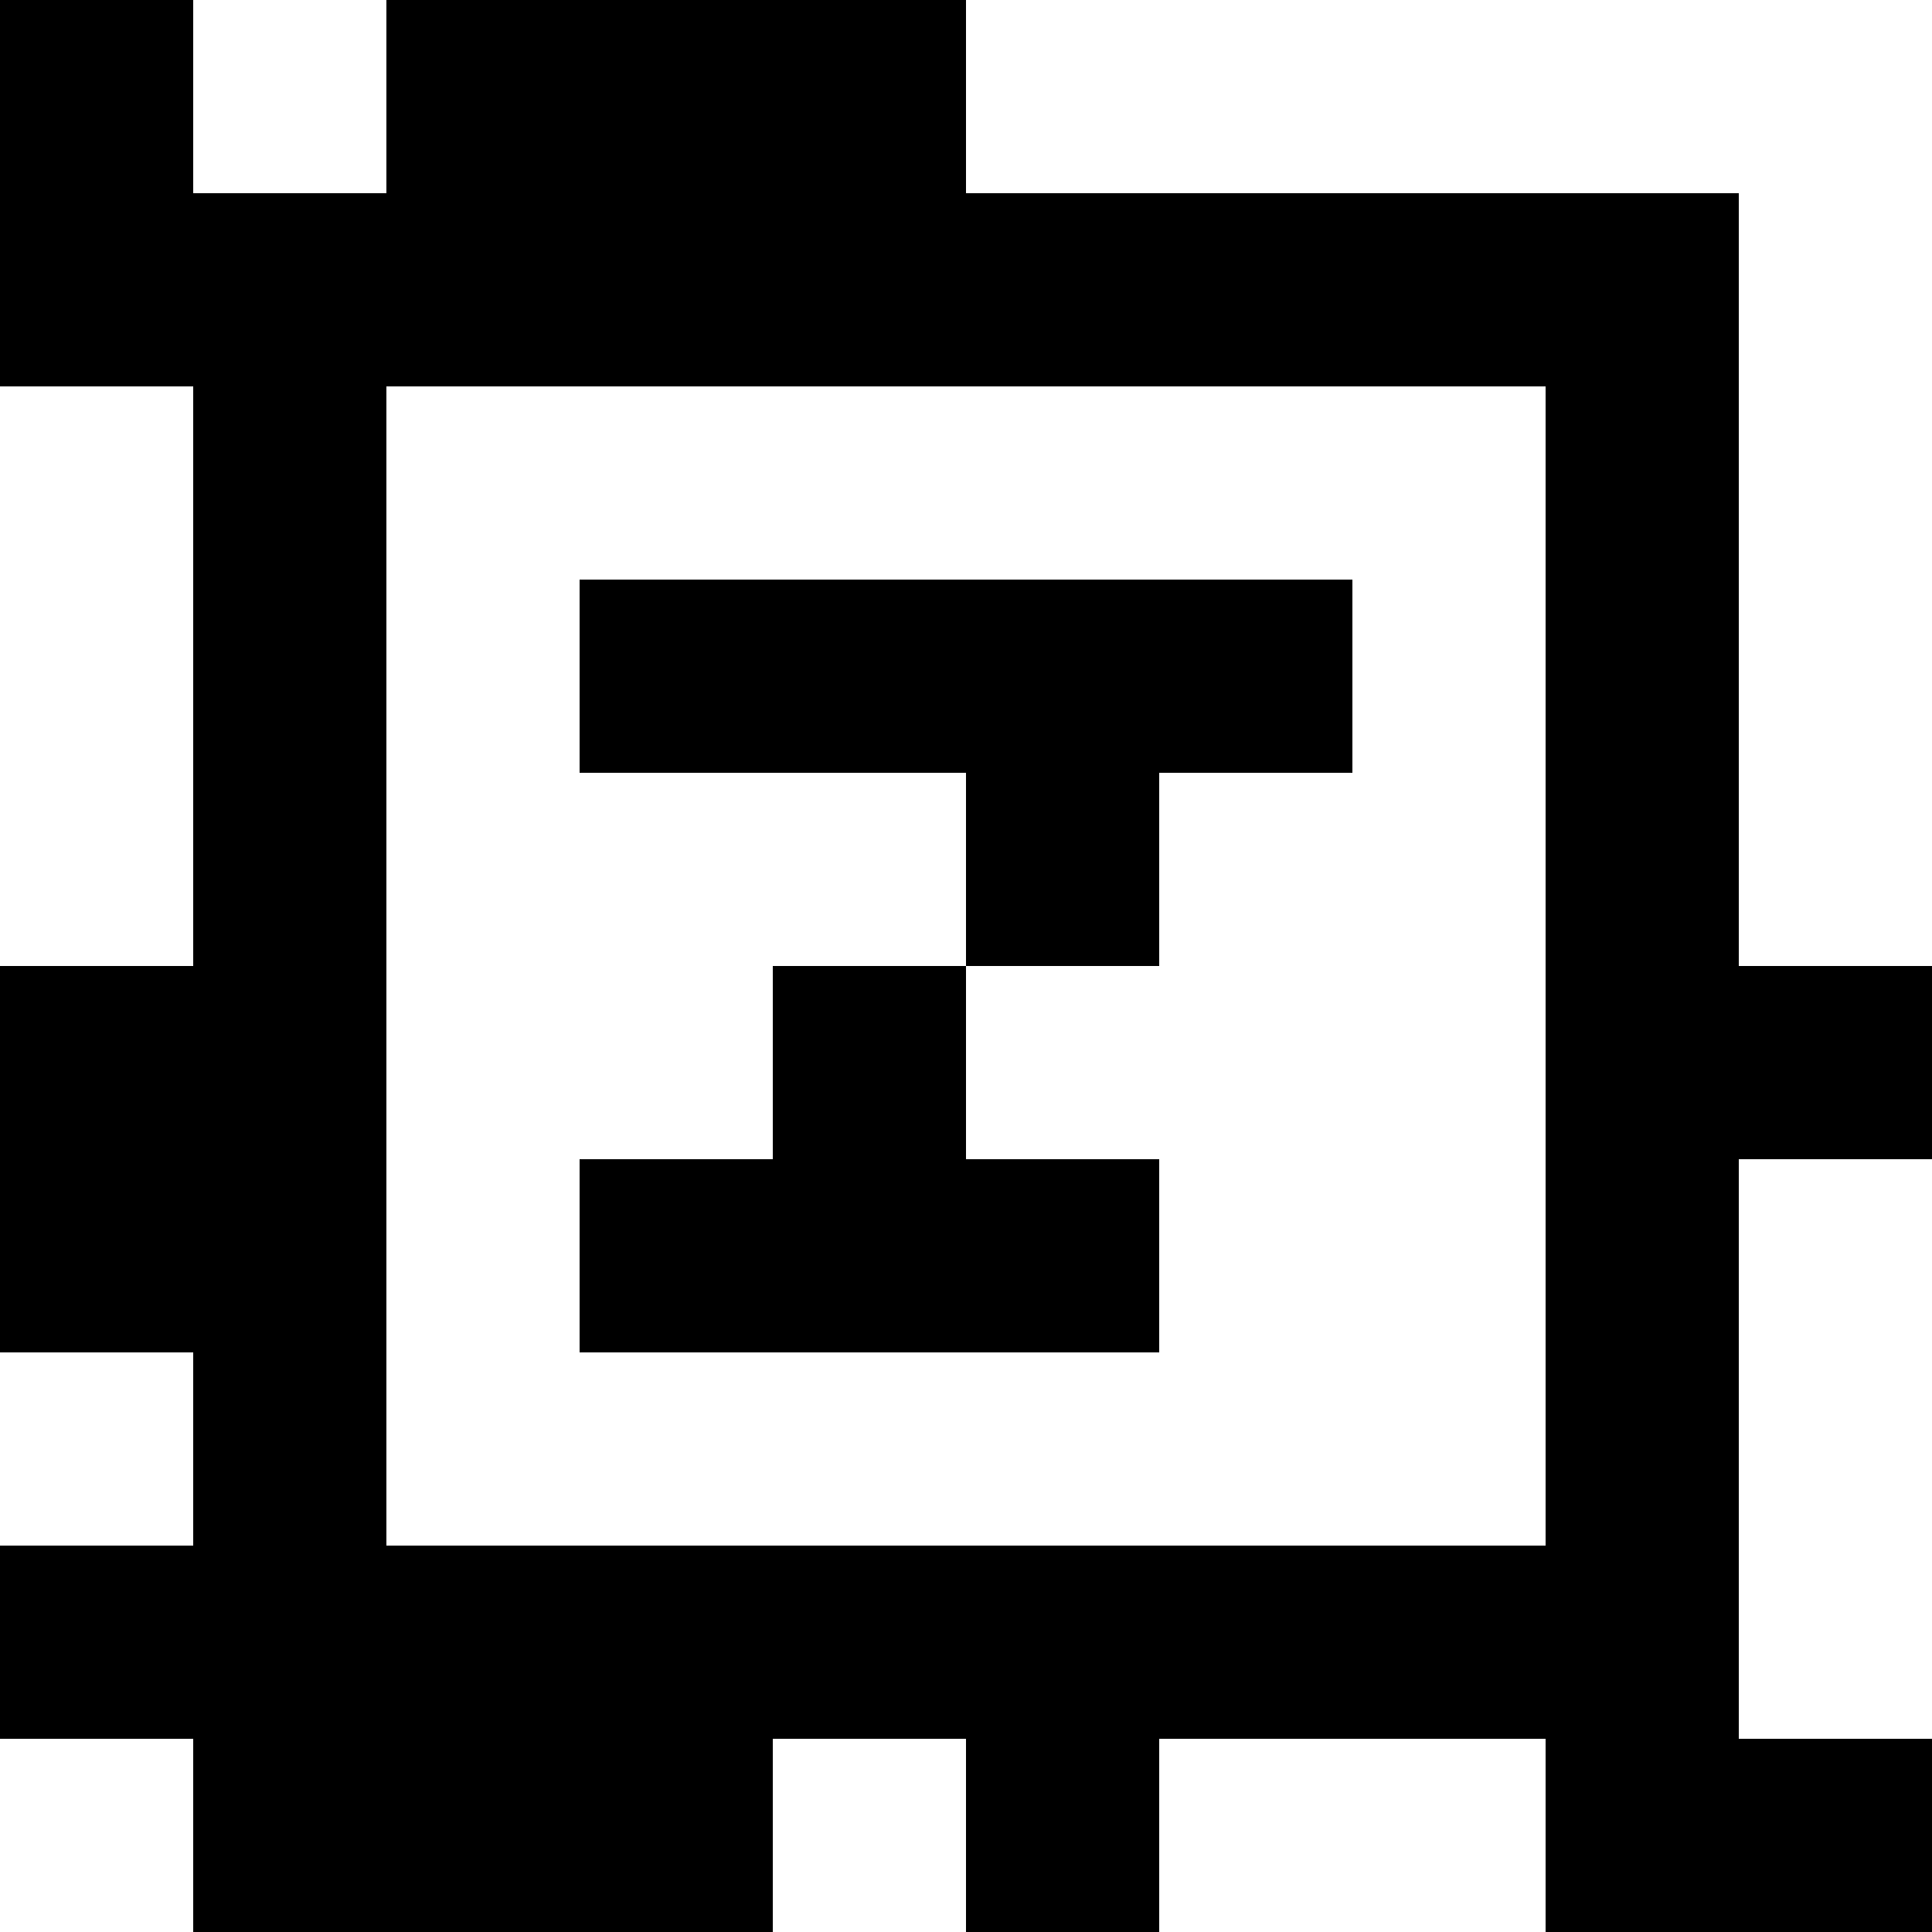 <?xml version="1.0" standalone="yes"?>
<svg xmlns="http://www.w3.org/2000/svg" width="100" height="100">
<rect width="100%" height="100%" fill="#808080" stroke="none"/>
<path style="fill:#000000; stroke:none;" d="M0 0L0 20L10 20L10 50L0 50L0 70L10 70L10 80L0 80L0 90L10 90L10 100L40 100L40 90L50 90L50 100L60 100L60 90L80 90L80 100L100 100L100 90L90 90L90 60L100 60L100 50L90 50L90 10L50 10L50 0L20 0L20 10L10 10L10 0L0 0z"/>
<path style="fill:#ffffff; stroke:none;" d="M10 0L10 10L20 10L20 0L10 0M50 0L50 10L90 10L90 50L100 50L100 0L50 0M0 20L0 50L10 50L10 20L0 20M20 20L20 80L80 80L80 20L20 20z"/>
<path style="fill:#000000; stroke:none;" d="M30 30L30 40L50 40L50 50L40 50L40 60L30 60L30 70L60 70L60 60L50 60L50 50L60 50L60 40L70 40L70 30L30 30z"/>
<path style="fill:#ffffff; stroke:none;" d="M90 60L90 90L100 90L100 60L90 60M0 70L0 80L10 80L10 70L0 70M0 90L0 100L10 100L10 90L0 90M40 90L40 100L50 100L50 90L40 90M60 90L60 100L80 100L80 90L60 90z"/>
</svg>
